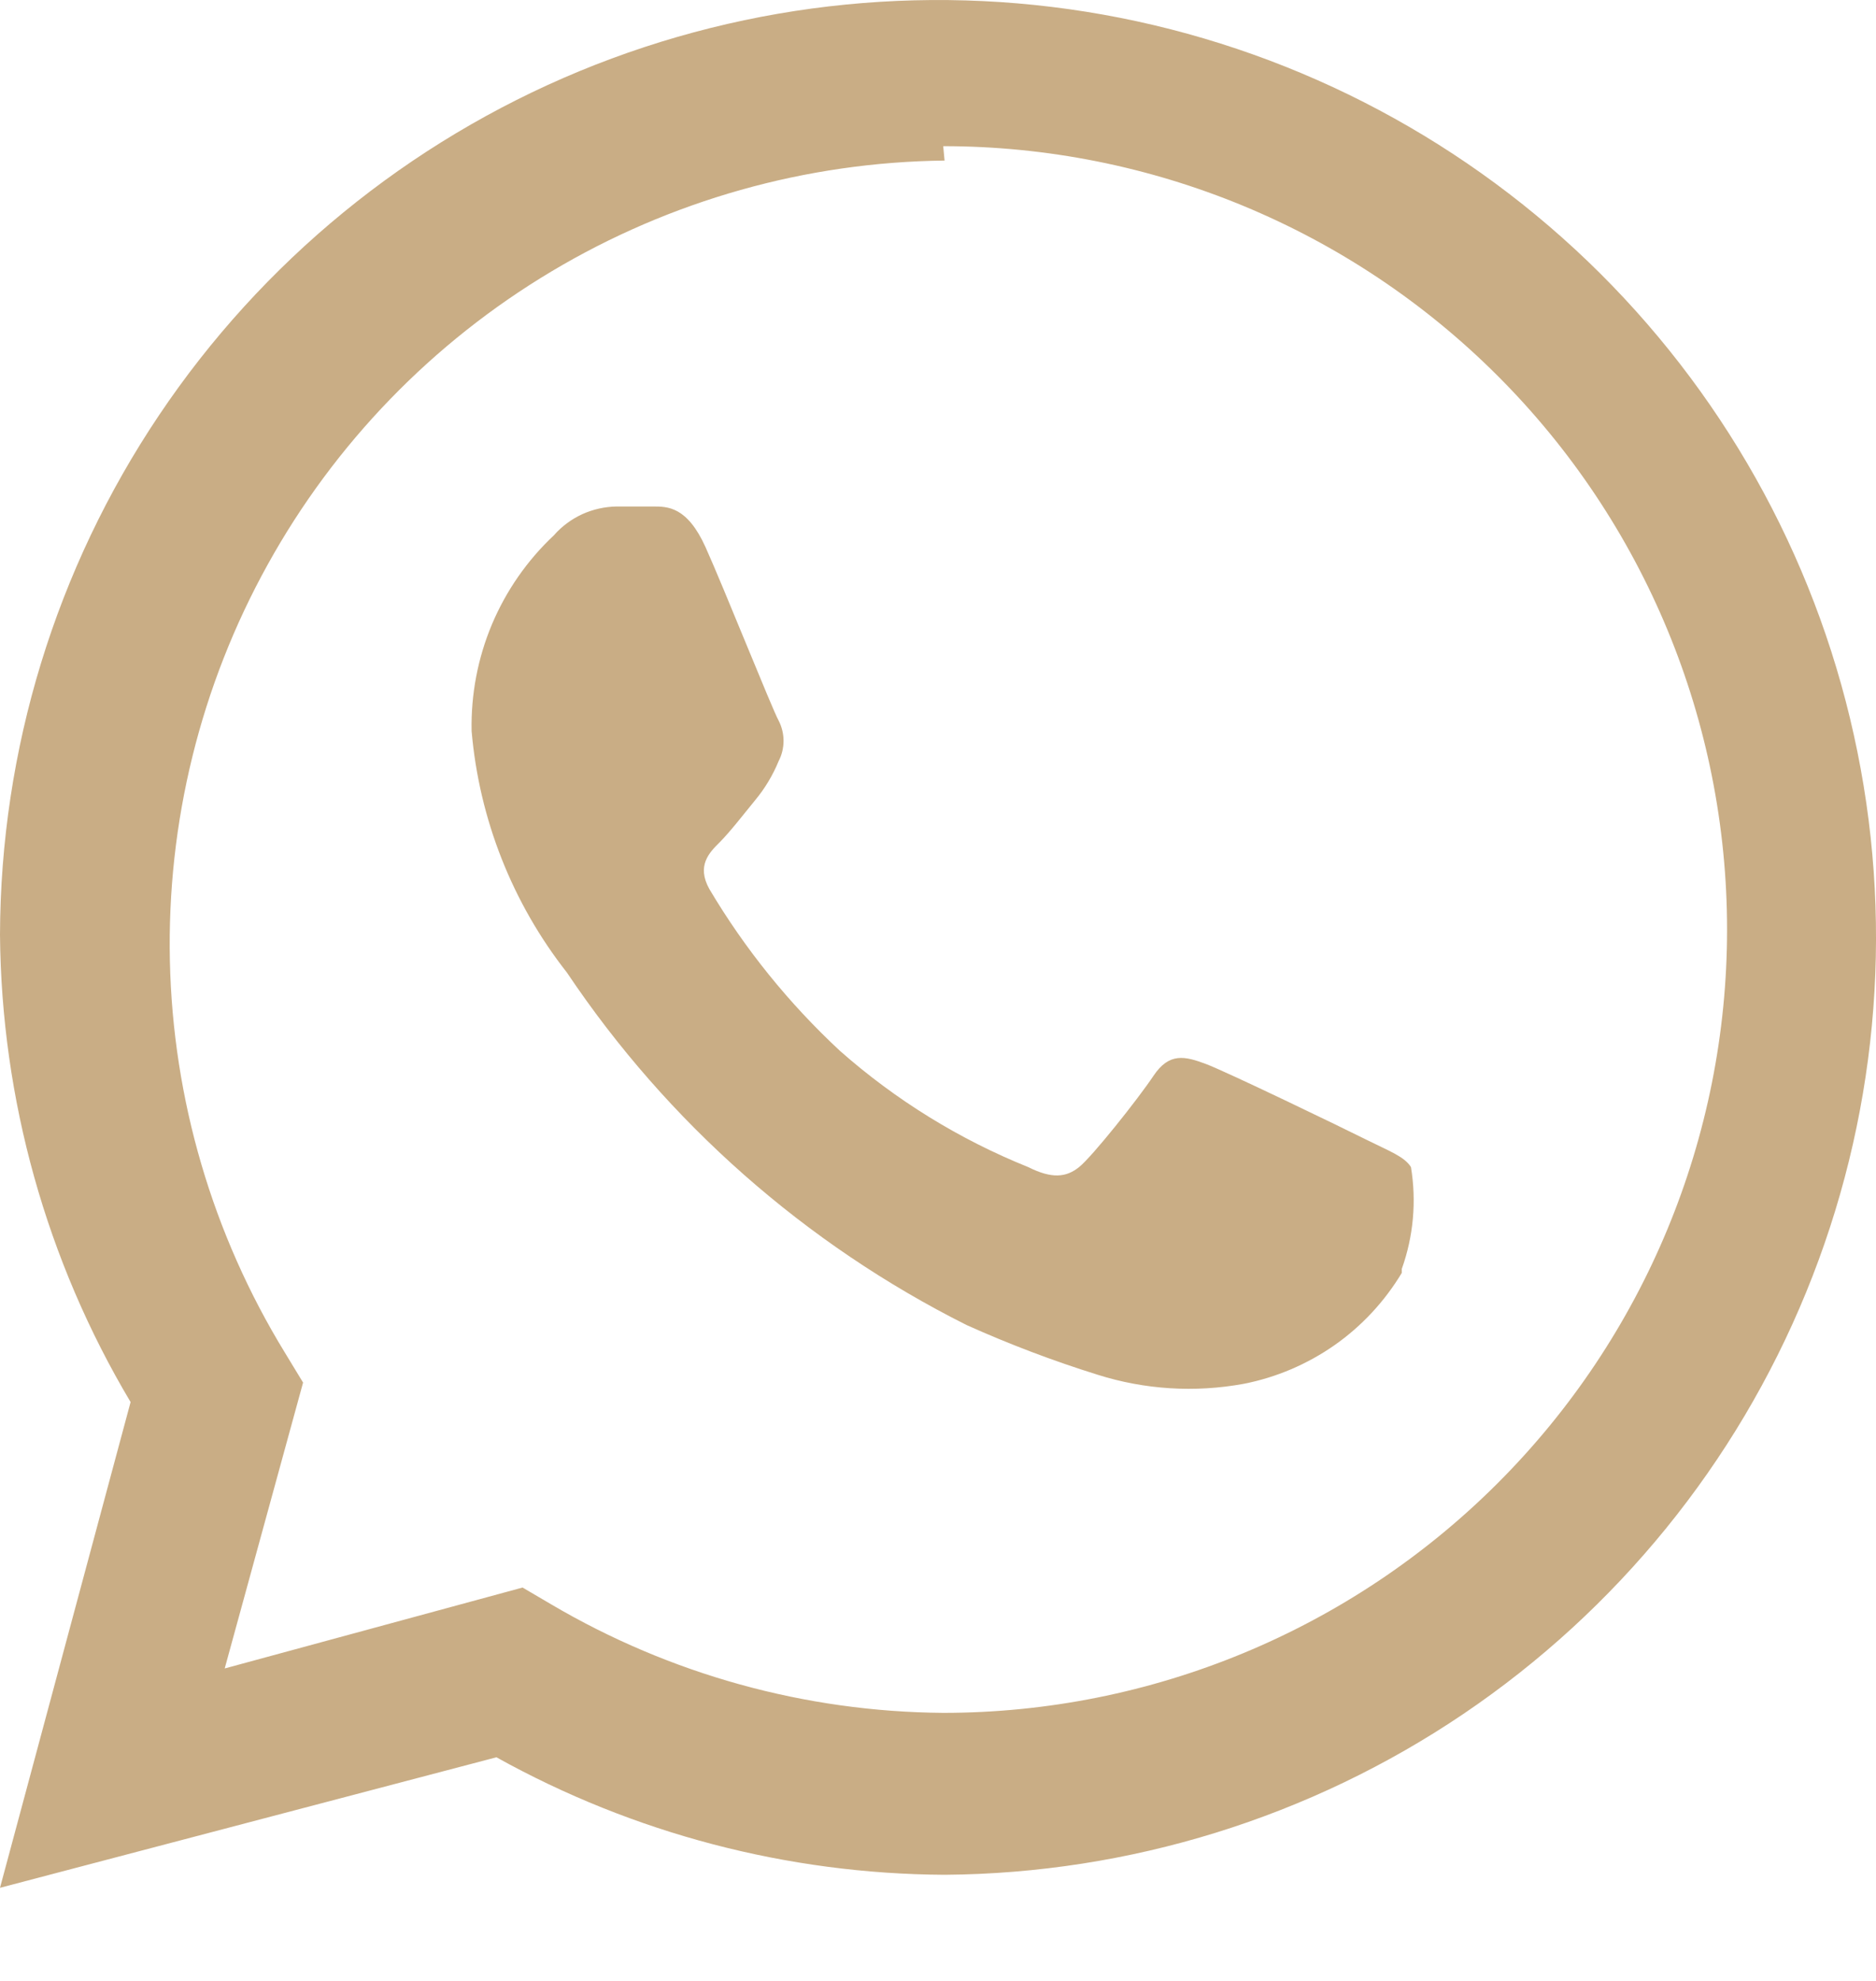 <svg width="18" height="19" viewBox="0 0 18 19" fill="none" xmlns="http://www.w3.org/2000/svg">
<path d="M9.063 17.982C7.557 17.974 6.078 17.586 4.763 16.855L0 18.107L1.253 13.448C0.445 12.092 0.013 10.544 0 8.966C0.005 7.191 0.535 5.458 1.525 3.984C2.514 2.51 3.918 1.362 5.559 0.683C7.2 0.005 9.006 -0.173 10.748 0.171C12.491 0.516 14.092 1.368 15.351 2.62C16.609 3.872 17.469 5.468 17.821 7.208C18.174 8.947 18.003 10.751 17.33 12.394C16.658 14.036 15.514 15.443 14.043 16.438C12.572 17.432 10.839 17.969 9.063 17.982ZM9.063 1.54C7.734 1.555 6.433 1.922 5.292 2.603C4.151 3.284 3.211 4.254 2.568 5.416C1.924 6.578 1.601 7.889 1.63 9.217C1.659 10.544 2.039 11.84 2.733 12.973L2.908 13.261L2.156 16.003L5.014 15.227L5.29 15.389C6.43 16.06 7.727 16.419 9.05 16.429C11.045 16.429 12.958 15.637 14.368 14.228C15.779 12.819 16.571 10.908 16.571 8.916C16.571 6.923 15.779 5.012 14.368 3.603C12.958 2.194 11.045 1.402 9.05 1.402L9.063 1.54ZM13.45 12.209C13.286 12.482 13.066 12.719 12.805 12.902C12.543 13.085 12.246 13.212 11.933 13.273C11.465 13.359 10.983 13.329 10.529 13.185C10.102 13.052 9.684 12.893 9.276 12.71C7.726 11.933 6.405 10.768 5.44 9.329C4.916 8.662 4.598 7.857 4.525 7.012C4.518 6.661 4.584 6.313 4.72 5.989C4.856 5.666 5.059 5.374 5.315 5.134C5.39 5.048 5.483 4.98 5.586 4.932C5.69 4.885 5.802 4.86 5.916 4.858H6.267C6.405 4.858 6.593 4.858 6.769 5.247C6.944 5.635 7.408 6.799 7.471 6.912C7.502 6.972 7.518 7.039 7.518 7.106C7.518 7.174 7.502 7.24 7.471 7.3C7.415 7.436 7.339 7.563 7.245 7.676C7.132 7.814 7.007 7.976 6.907 8.077C6.806 8.177 6.681 8.302 6.806 8.527C7.147 9.102 7.57 9.625 8.06 10.08C8.594 10.551 9.204 10.928 9.865 11.194C10.091 11.307 10.228 11.295 10.354 11.194C10.479 11.094 10.918 10.543 11.068 10.318C11.219 10.093 11.369 10.13 11.57 10.205C11.77 10.28 12.886 10.819 13.111 10.932C13.337 11.044 13.475 11.094 13.538 11.194C13.592 11.522 13.562 11.858 13.45 12.171V12.209Z" fill="#C9AD85"/>
</svg>

